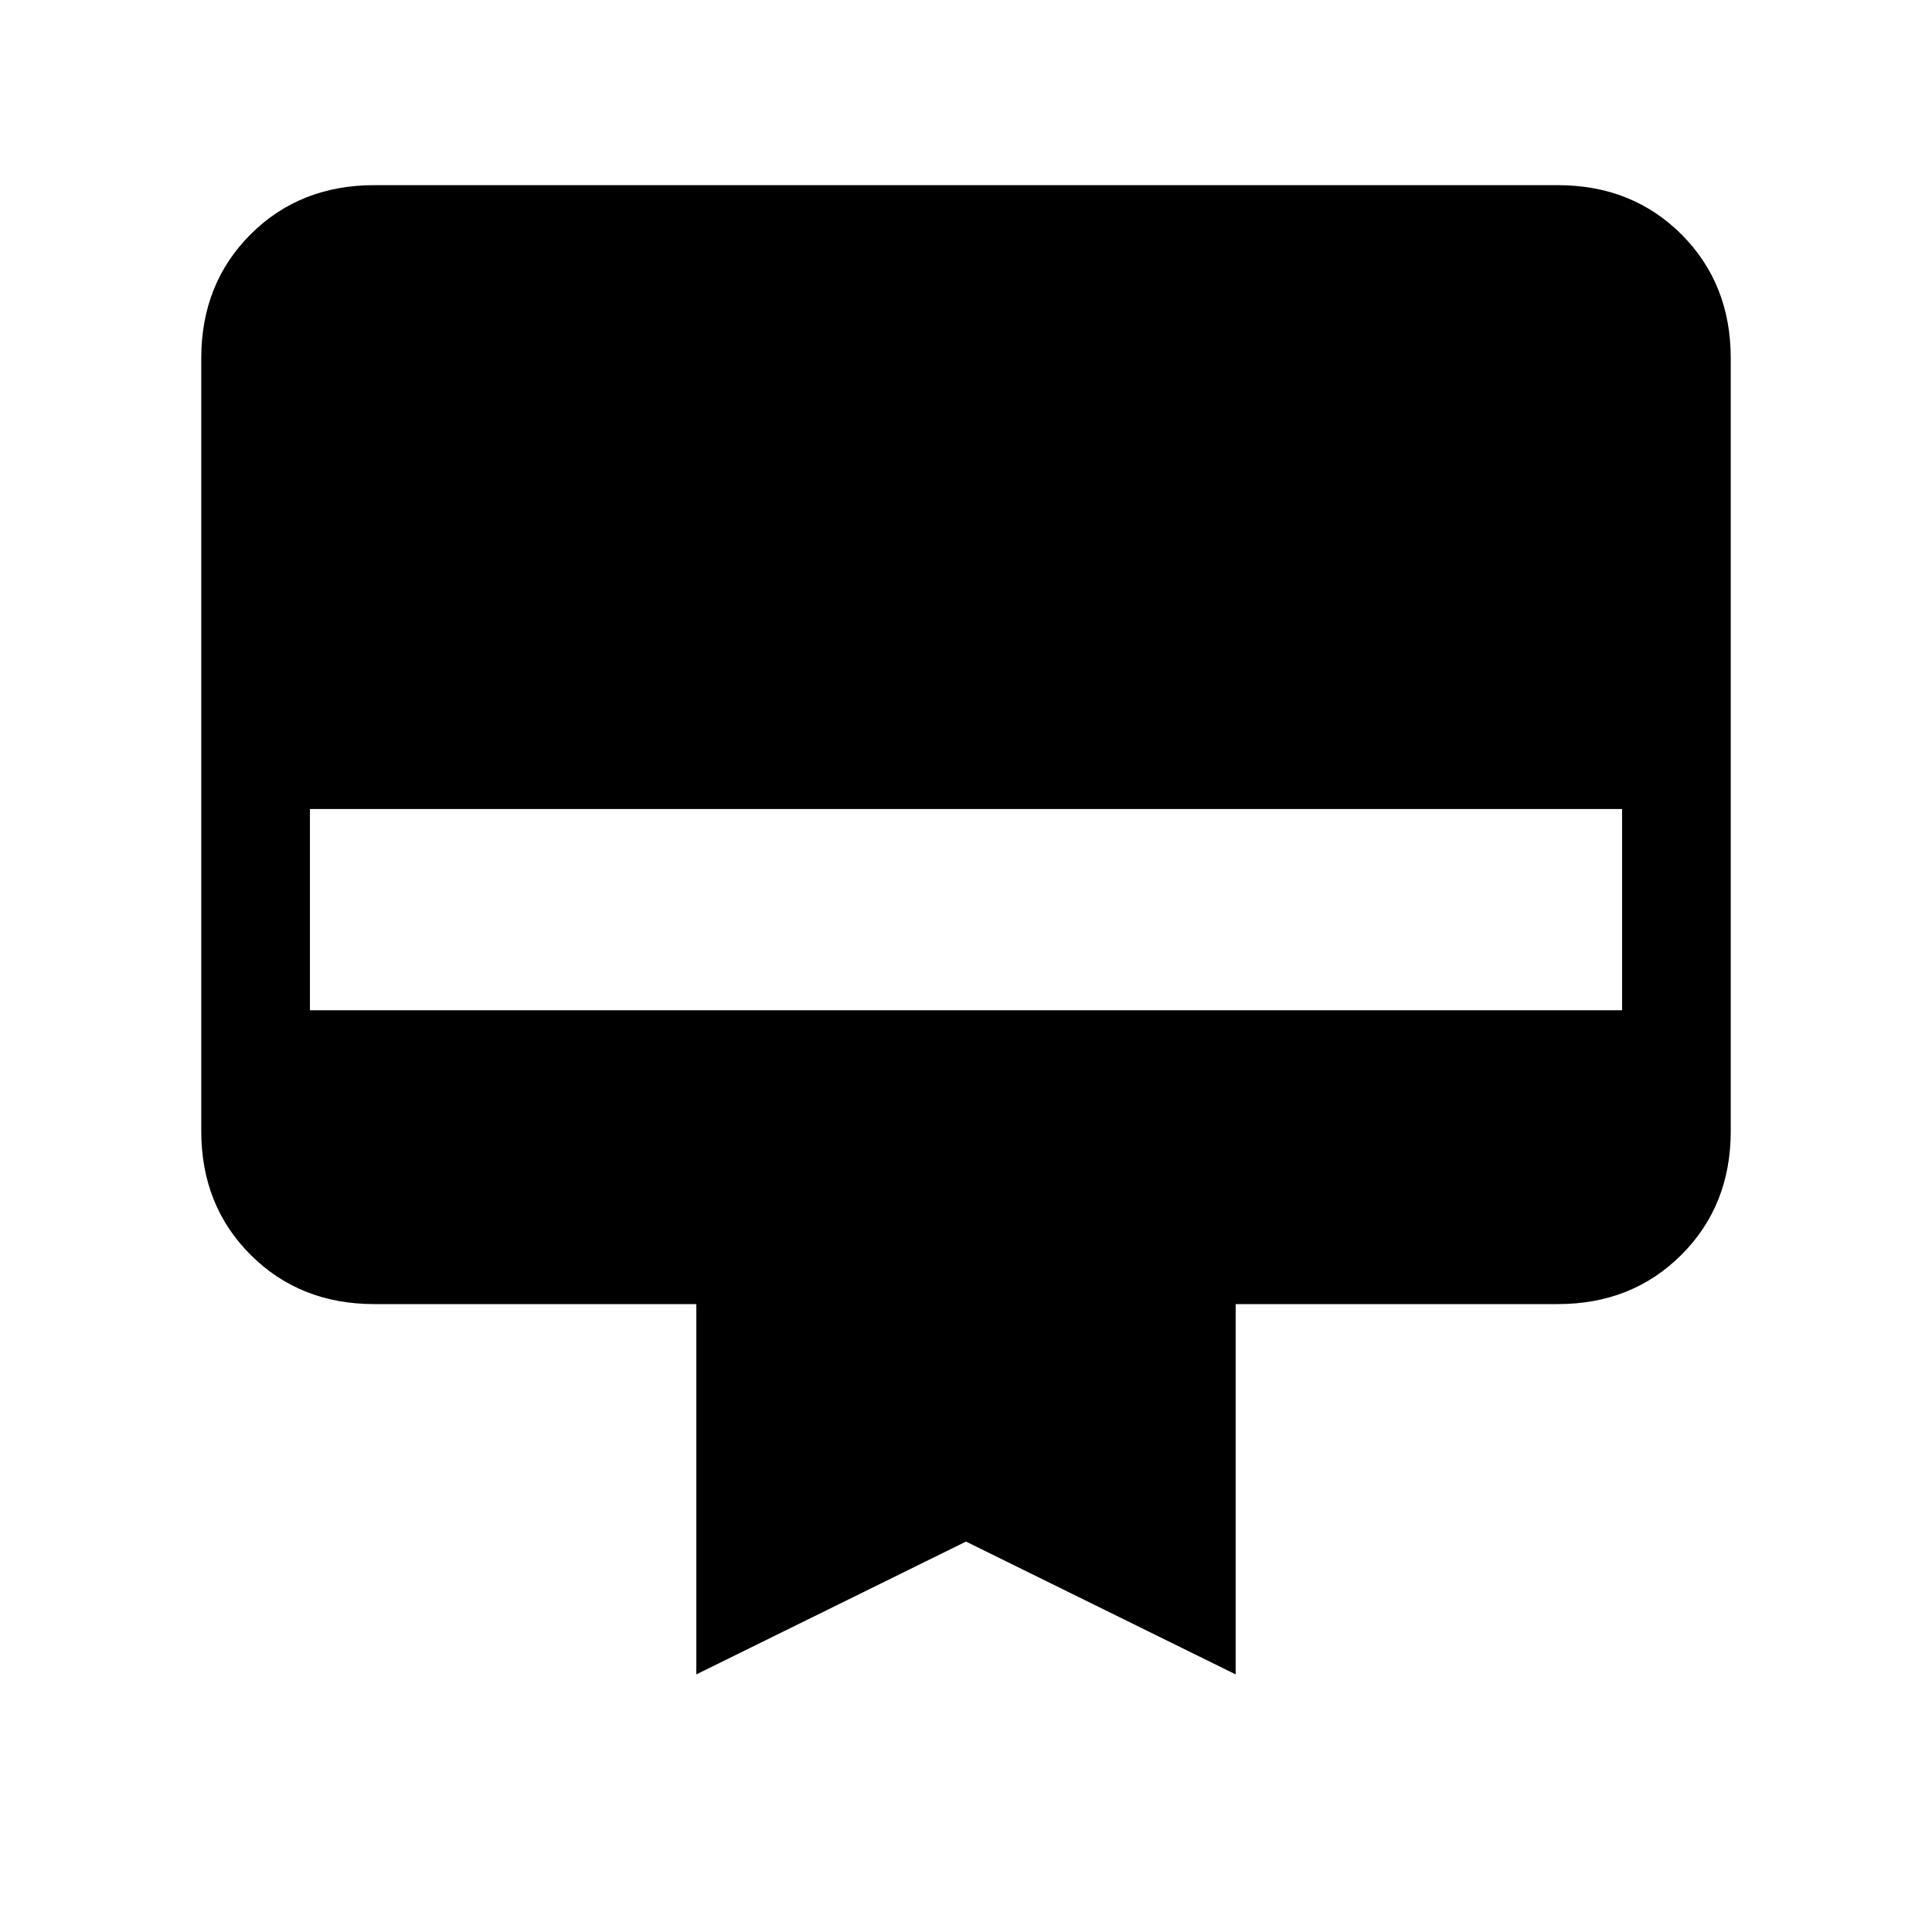 <svg xmlns="http://www.w3.org/2000/svg" height="24" width="24"><path d="M4.65 2.3h14.7q.925 0 1.538.612.612.613.612 1.538v9.6q0 .925-.612 1.537-.613.613-1.538.613h-4v4.6L12 19.15 8.65 20.8v-4.6h-4q-.925 0-1.538-.613-.612-.612-.612-1.537v-9.6q0-.925.612-1.538Q3.725 2.3 4.65 2.3Zm-.8 10.25h16.3v-2.5H3.85Z"/></svg>